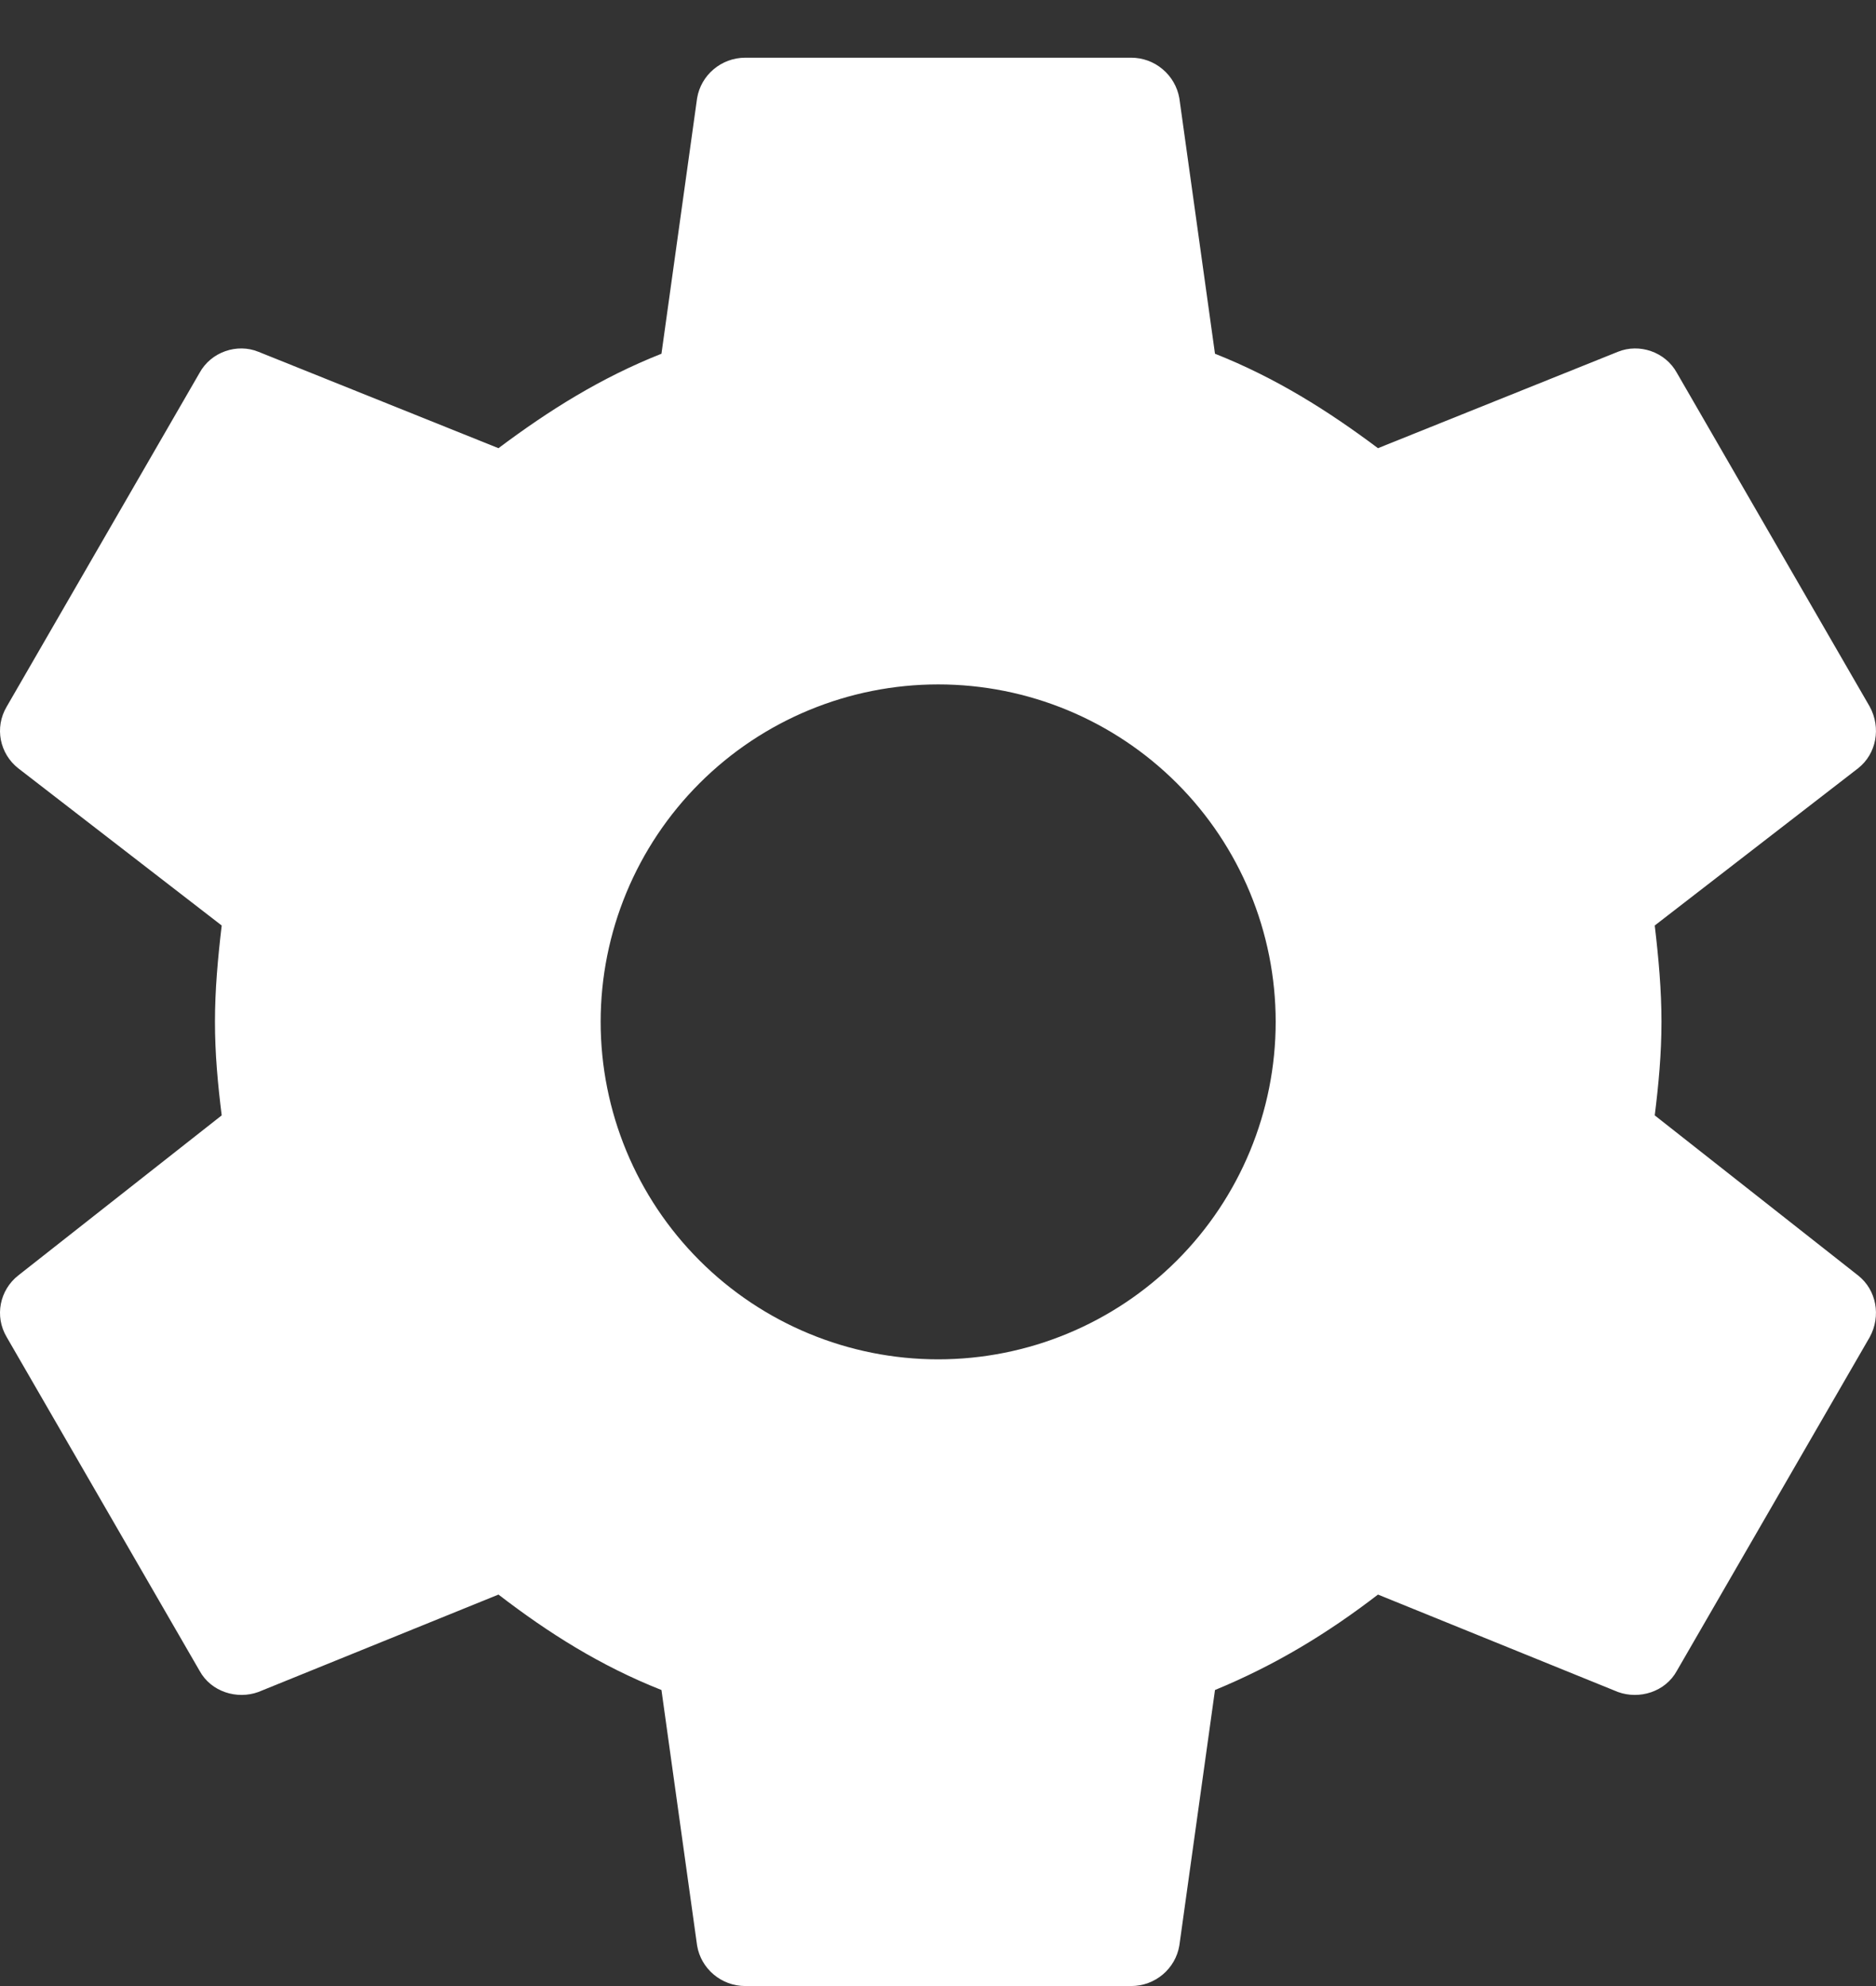 <svg width="17" height="18" viewBox="0 0 17 18" fill="none" xmlns="http://www.w3.org/2000/svg">
<rect x="0" y="0" width="17" height="18" fill="#333333" stroke="none"/>
<path id="Gear" d="M8.502 12.32C7.691 12.32 6.913 11.998 6.339 11.424C5.766 10.851 5.443 10.073 5.443 9.261C5.443 8.45 5.766 7.672 6.339 7.099C6.913 6.525 7.691 6.203 8.502 6.203C9.313 6.203 10.091 6.525 10.665 7.099C11.238 7.672 11.56 8.45 11.56 9.261C11.56 10.073 11.238 10.851 10.665 11.424C10.091 11.998 9.313 12.32 8.502 12.32ZM14.995 10.109C15.03 9.829 15.056 9.55 15.056 9.261C15.056 8.973 15.03 8.685 14.995 8.388L16.838 6.963C17.004 6.832 17.048 6.596 16.943 6.404L15.196 3.38C15.091 3.188 14.855 3.11 14.662 3.188L12.487 4.062C12.032 3.721 11.56 3.424 11.01 3.206L10.687 0.89C10.669 0.787 10.615 0.694 10.535 0.627C10.455 0.559 10.354 0.523 10.25 0.523H6.754C6.536 0.523 6.352 0.68 6.317 0.89L5.994 3.206C5.443 3.424 4.972 3.721 4.517 4.062L2.341 3.188C2.149 3.11 1.913 3.188 1.808 3.38L0.061 6.404C-0.053 6.596 -0.001 6.832 0.165 6.963L2.009 8.388C1.974 8.685 1.948 8.973 1.948 9.261C1.948 9.55 1.974 9.829 2.009 10.109L0.165 11.56C-0.001 11.691 -0.053 11.927 0.061 12.119L1.808 15.142C1.913 15.335 2.149 15.405 2.341 15.335L4.517 14.452C4.972 14.802 5.443 15.099 5.994 15.317L6.317 17.633C6.352 17.843 6.536 18 6.754 18H10.25C10.468 18 10.652 17.843 10.687 17.633L11.01 15.317C11.56 15.09 12.032 14.802 12.487 14.452L14.662 15.335C14.855 15.405 15.091 15.335 15.196 15.142L16.943 12.119C17.048 11.927 17.004 11.691 16.838 11.56L14.995 10.109Z" fill="white"/>
</svg>
